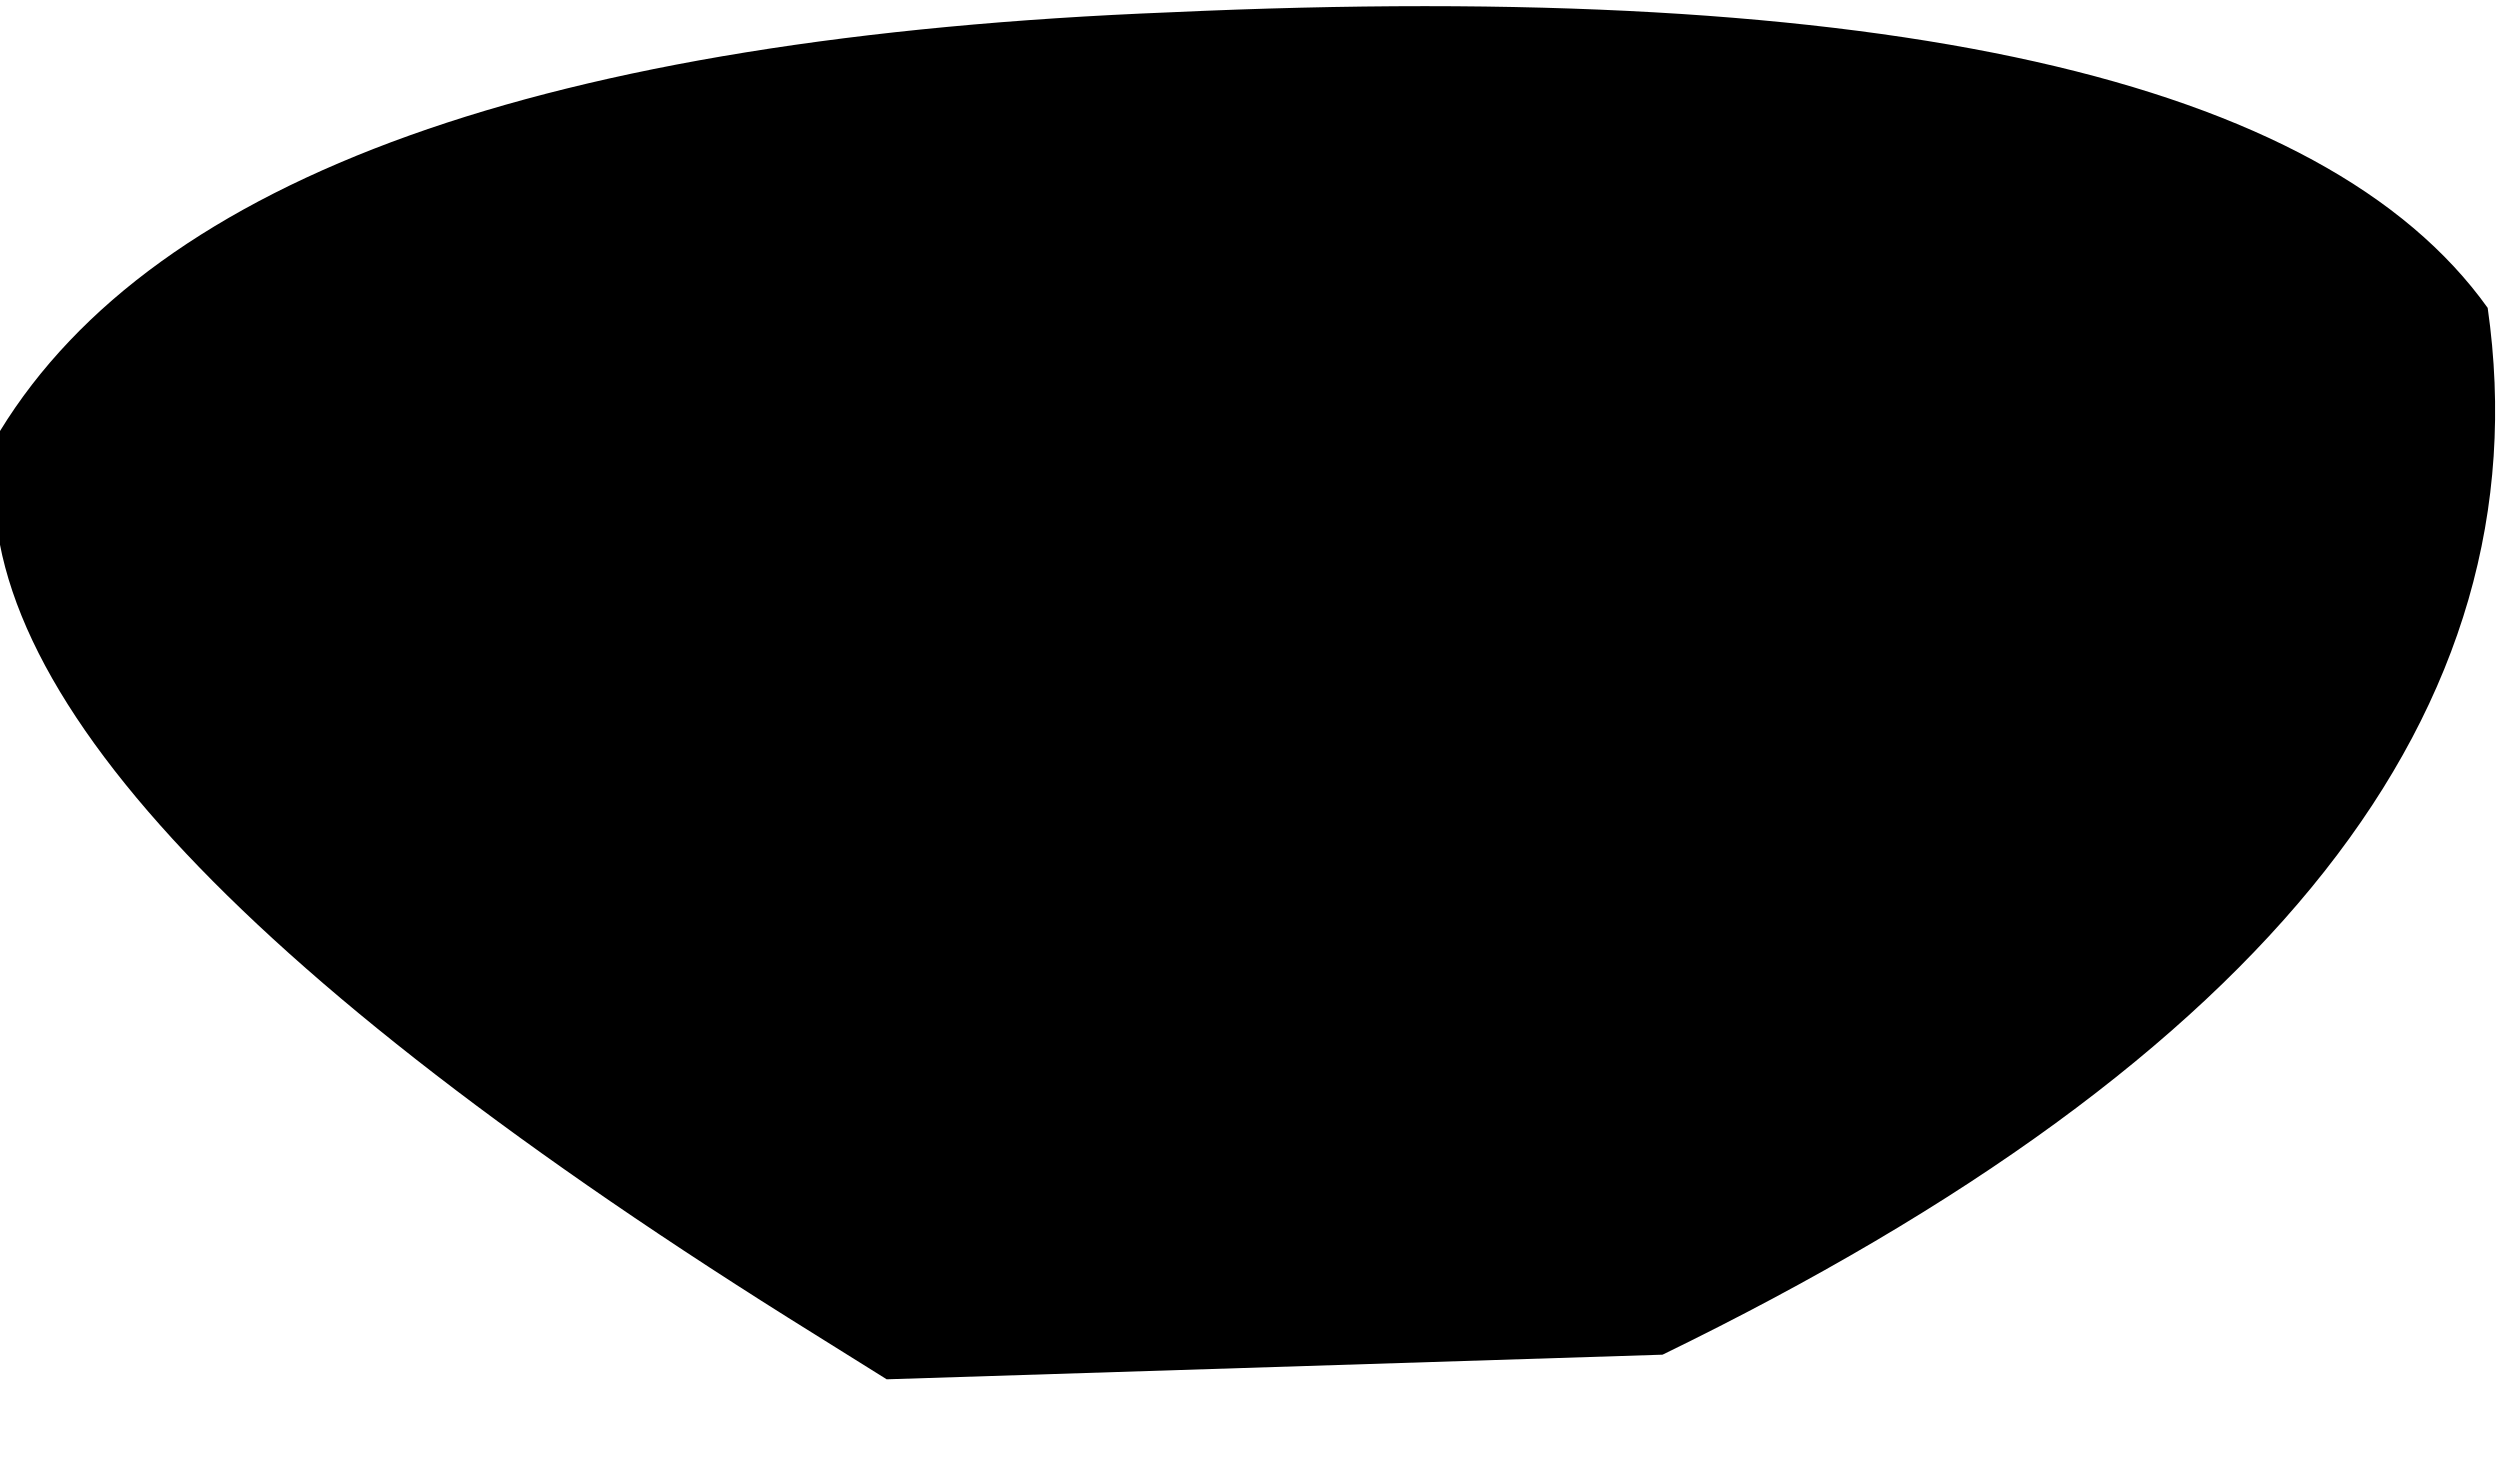<?xml version="1.0" encoding="UTF-8" standalone="no"?>
<svg xmlns:xlink="http://www.w3.org/1999/xlink" height="6.0px" width="10.15px" xmlns="http://www.w3.org/2000/svg">
  <g transform="matrix(1.0, 0.0, 0.0, 1.0, -30.35, 11.15)">
    <path d="M40.45 -9.9 Q40.8 -7.45 37.1 -5.65 L33.95 -5.55 33.55 -5.8 Q30.05 -8.0 30.35 -9.4 31.3 -10.95 35.1 -11.1 39.45 -11.3 40.45 -9.9" fill="#000000" fill-rule="evenodd" stroke="none"/>
  </g>
</svg>
